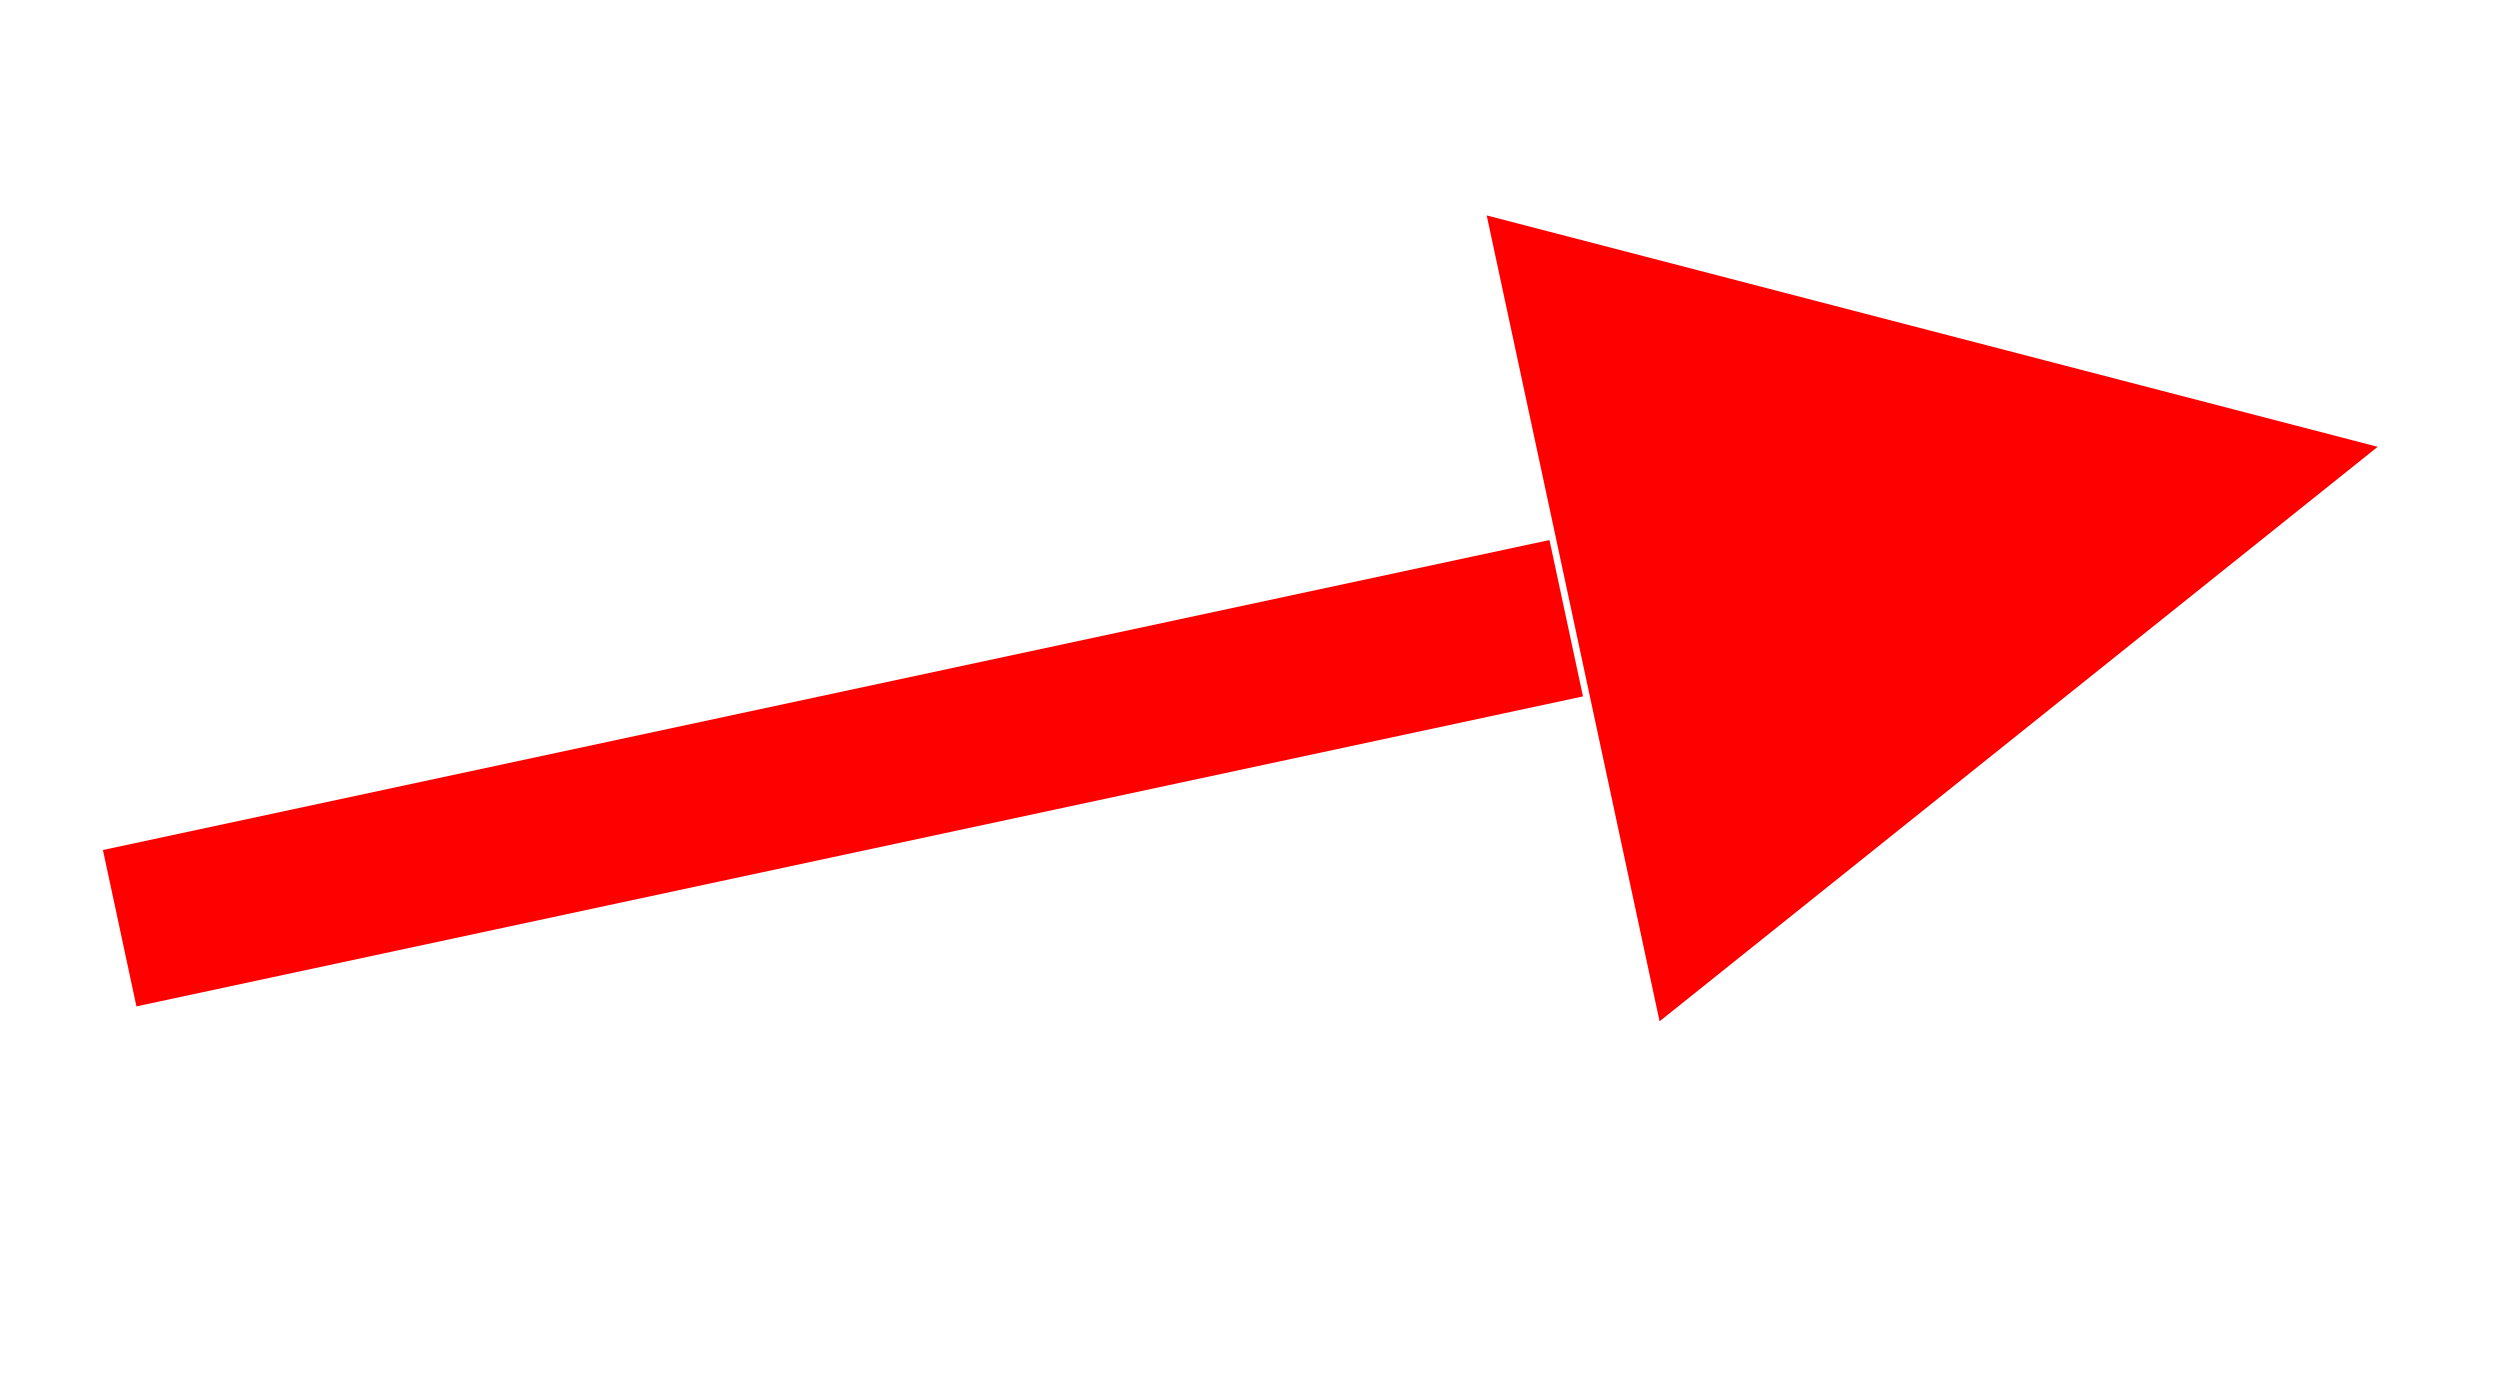 <?xml version="1.0" encoding="UTF-8" standalone="no"?><svg xmlns="http://www.w3.org/2000/svg" xmlns:xlink="http://www.w3.org/1999/xlink" clip-rule="evenodd" stroke-miterlimit="4.00" viewBox="0 0 94 52"><desc>SVG generated by Keynote</desc><defs></defs><g transform="matrix(1.00, 0.00, -0.00, -1.00, 0.0, 52.0)"><path d="M 0.0 0.0 L 52.5 0.0 L 55.5 0.0 " fill="none" stroke="#FF0000" stroke-width="6.00" stroke-linejoin="round" transform="matrix(0.98, 0.21, 0.21, -0.98, 4.5, 17.1)"></path><path d="M 55.9 43.9 L 89.4 35.2 L 62.4 13.6 Z M 55.9 43.9 " fill="#FF0000"></path></g></svg>
